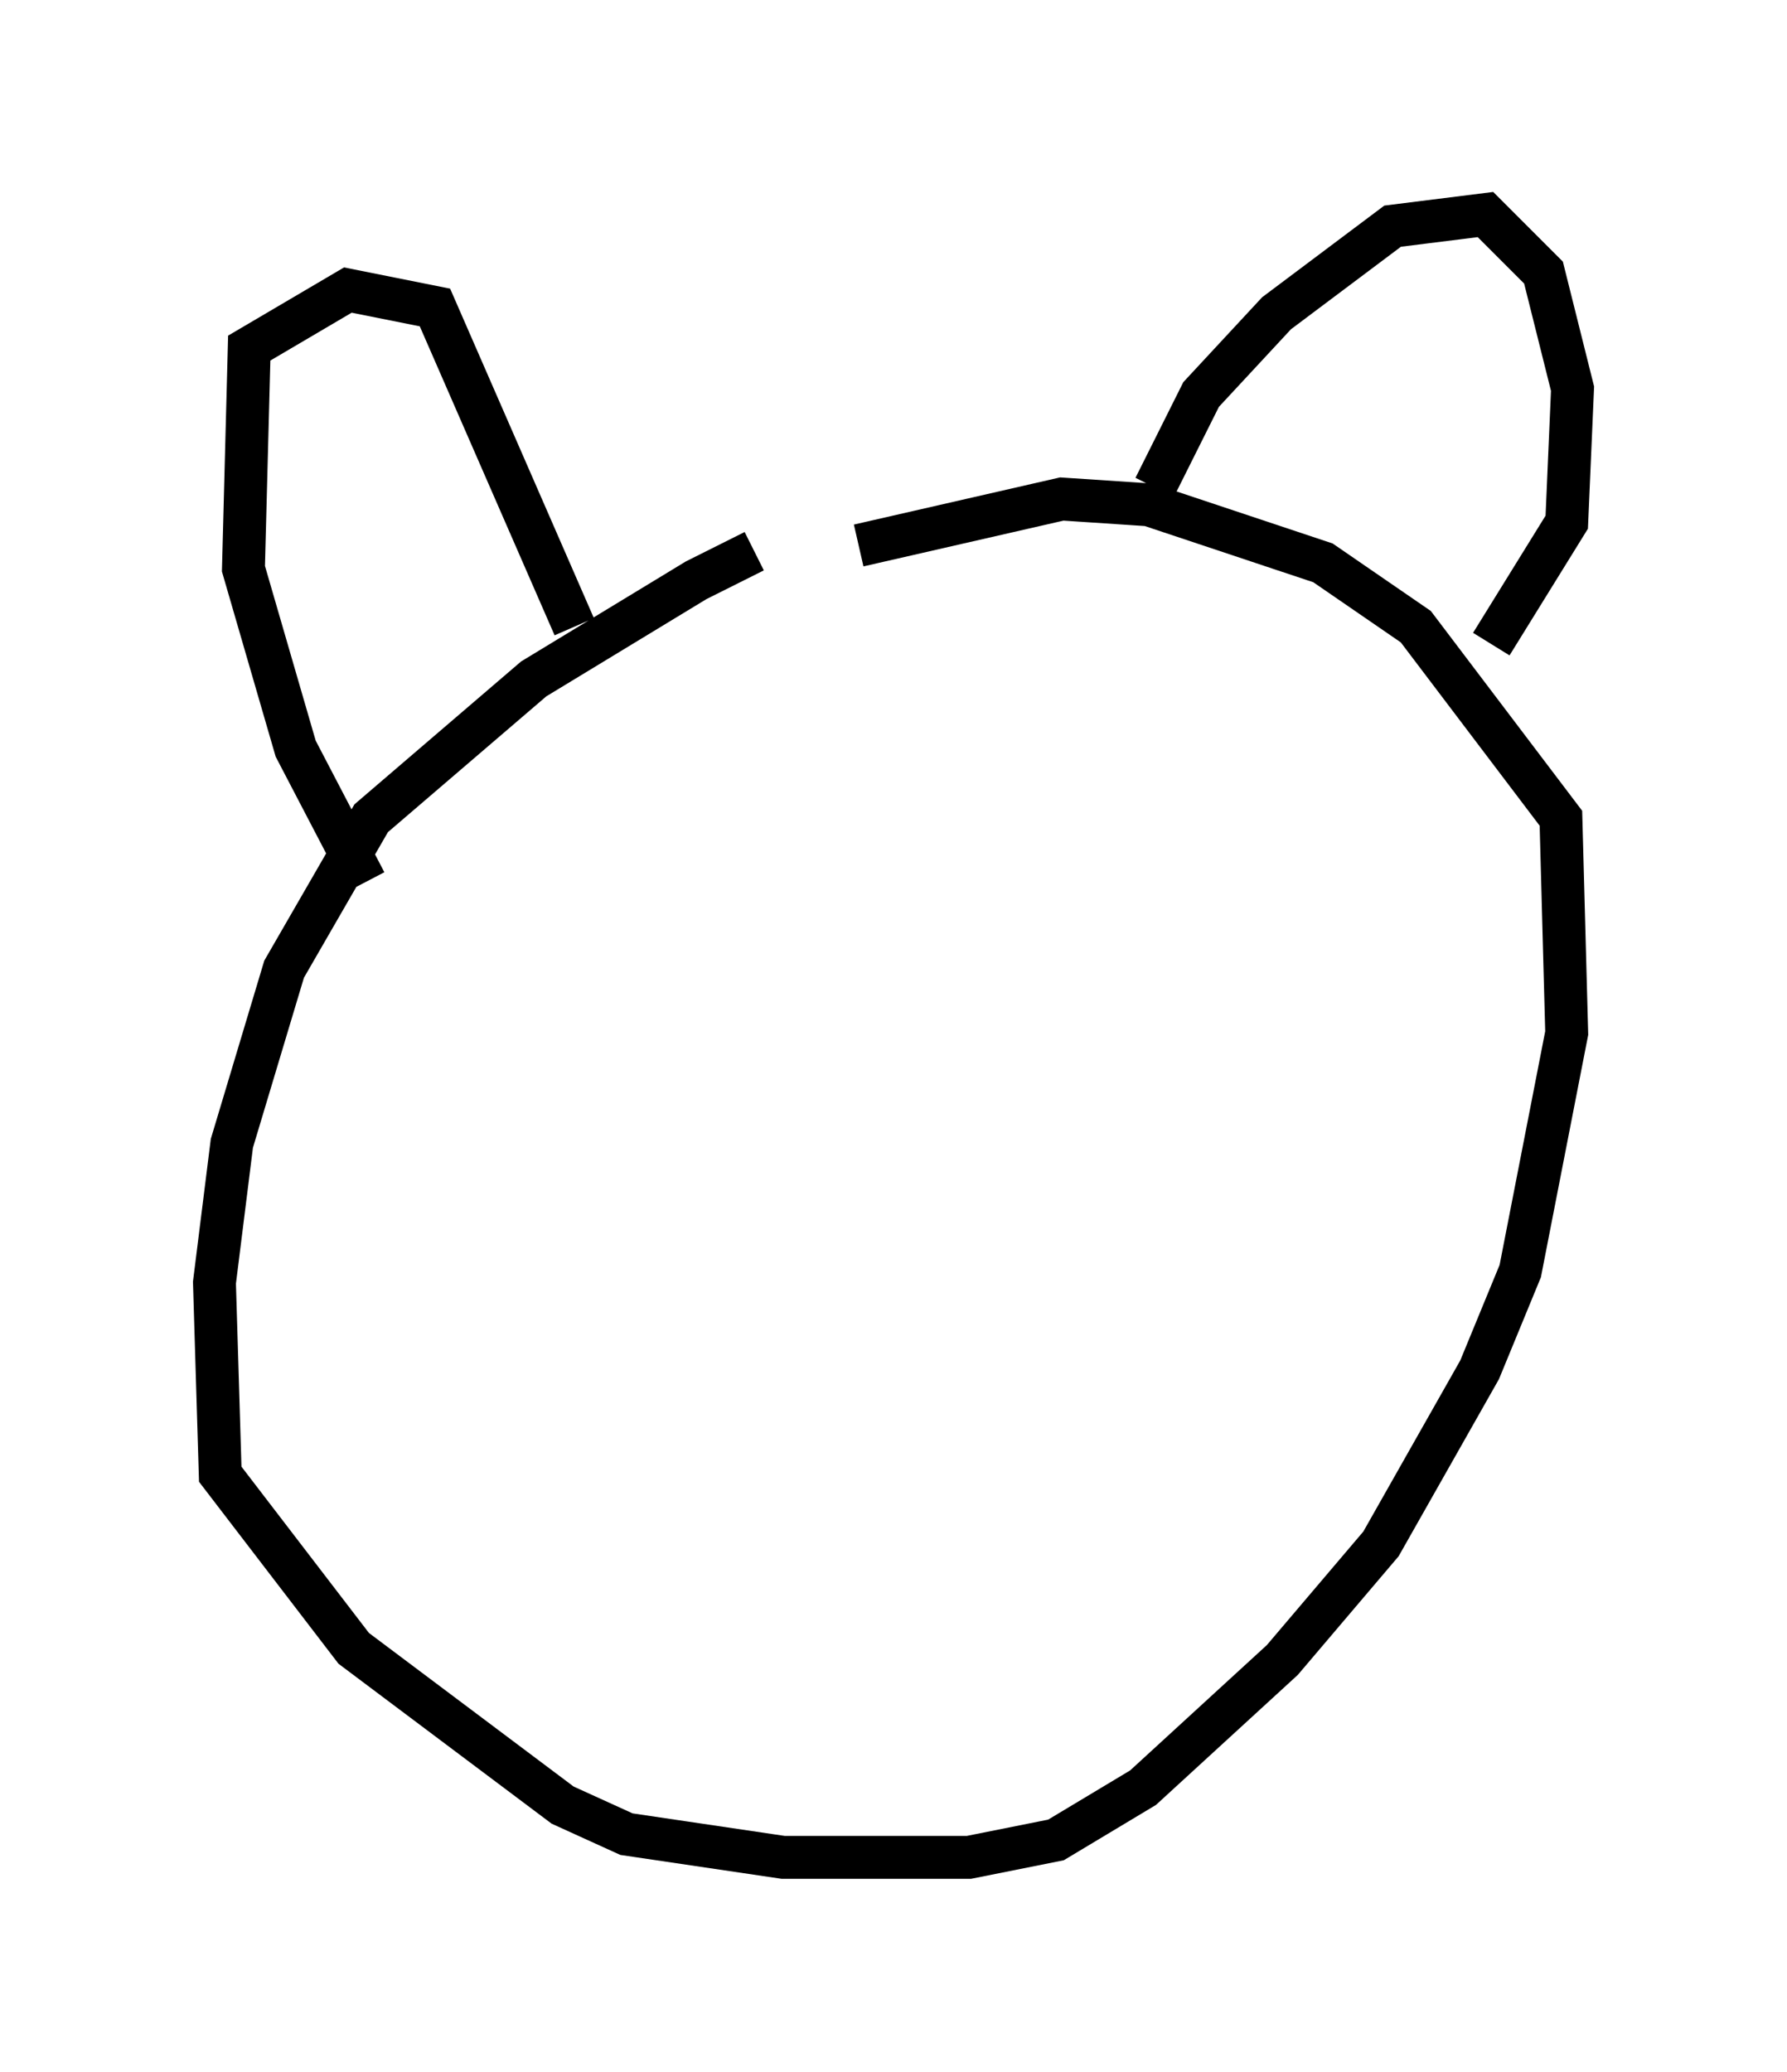 <?xml version="1.0" encoding="utf-8" ?>
<svg baseProfile="full" height="48.295" version="1.1" width="41.664" xmlns="http://www.w3.org/2000/svg" xmlns:ev="http://www.w3.org/2001/xml-events" xmlns:xlink="http://www.w3.org/1999/xlink"><defs /><rect fill="white" height="48.295" width="41.664" x="0" y="0" /><path d="M20.291, 12.713 m-2.706, 0.135 l-1.353, 0.677 -3.789, 2.3 l-3.789, 3.248 -2.03, 3.518 l-1.218, 4.059 -0.406, 3.248 l0.135, 4.465 3.112, 4.059 l4.871, 3.654 1.488, 0.677 l3.654, 0.541 4.33, 0.0 l2.03, -0.406 2.03, -1.218 l3.248, -2.977 2.3, -2.706 l2.3, -4.059 0.947, -2.3 l1.083, -5.548 -0.135, -5.007 l-3.383, -4.465 -2.165, -1.488 l-4.059, -1.353 -2.03, -0.135 l-4.736, 1.083 m-11.502, 7.848 l-1.624, -3.112 -1.218, -4.195 l0.135, -5.142 2.3, -1.353 l2.03, 0.406 3.248, 7.442 m13.532, -3.248 l1.083, -2.165 1.759, -1.894 l2.706, -2.03 2.165, -0.271 l1.353, 1.353 0.677, 2.706 l-0.135, 3.112 -1.759, 2.842 " fill="none" stroke="black" stroke-width="1" /></svg>